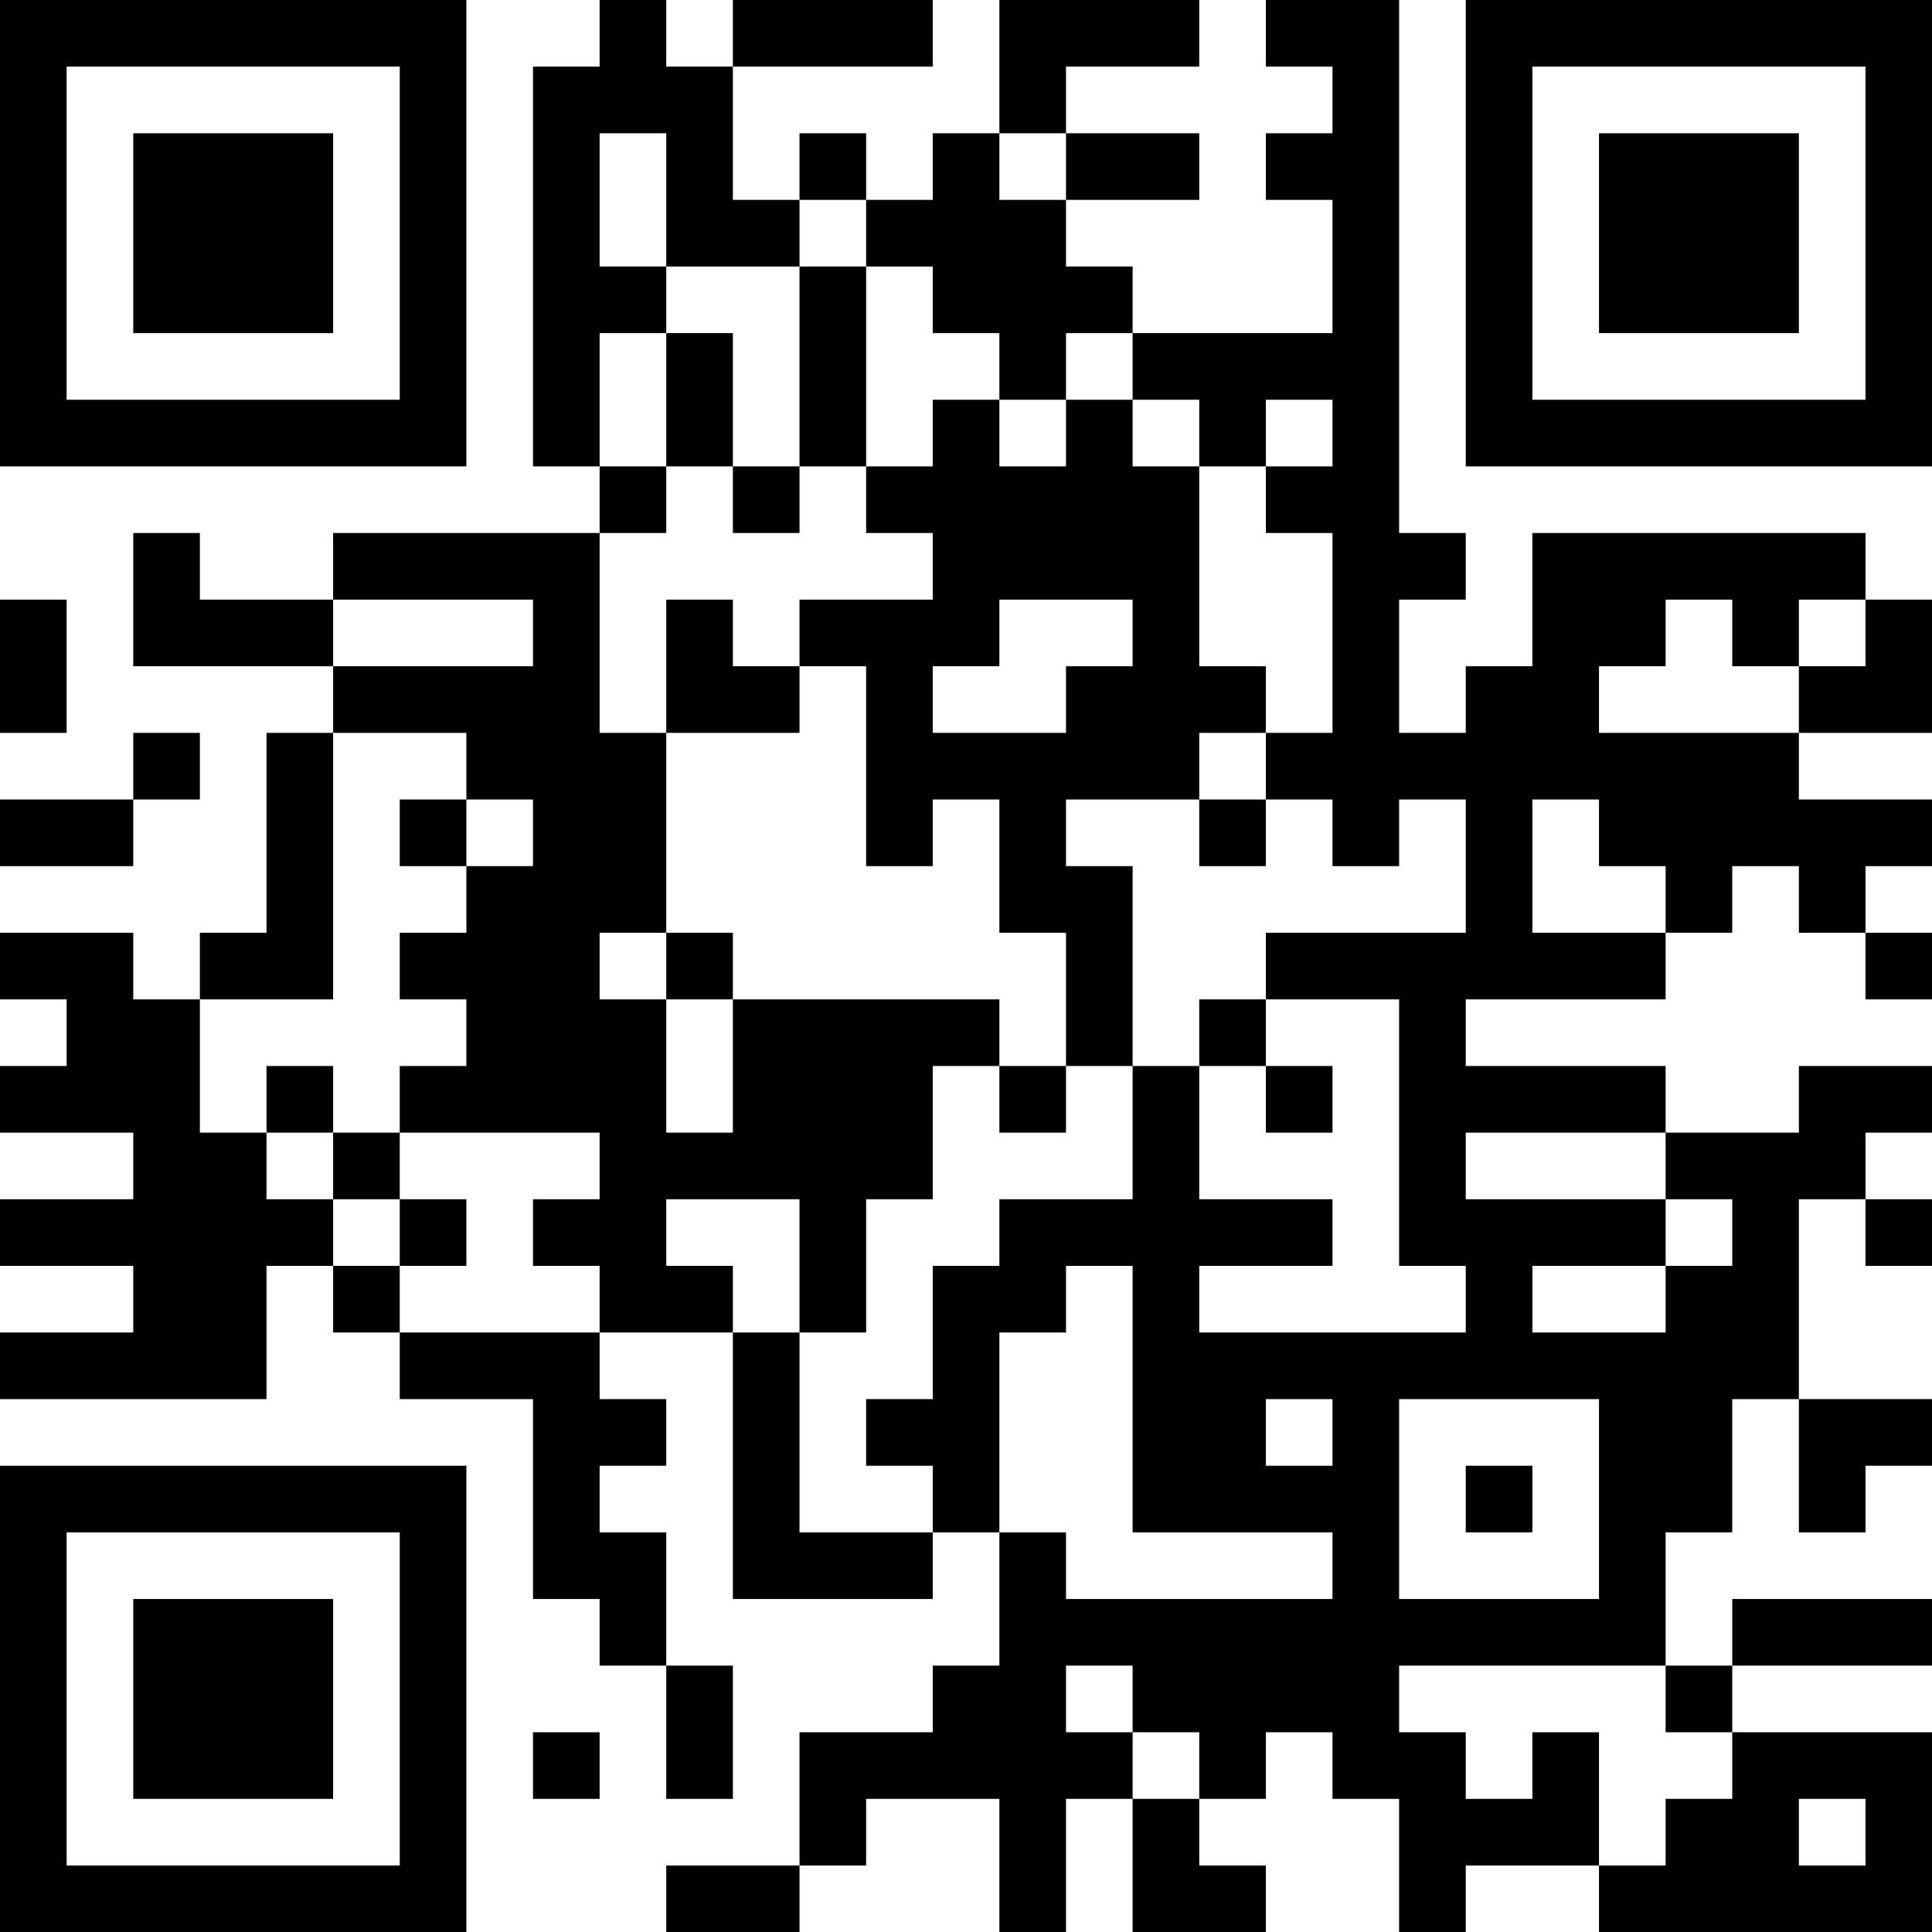 <?xml version="1.0" encoding="UTF-8"?>
<svg xmlns="http://www.w3.org/2000/svg" version="1.1" width="200" height="200" viewBox="0 0 200 200"><rect x="0" y="0" width="200" height="200" fill="#ffffff"/><g transform="scale(6.897)"><g transform="translate(0,0)"><path fill-rule="evenodd" d="M9 0L9 1L8 1L8 7L9 7L9 8L5 8L5 9L3 9L3 8L2 8L2 10L5 10L5 11L4 11L4 14L3 14L3 15L2 15L2 14L0 14L0 15L1 15L1 16L0 16L0 17L2 17L2 18L0 18L0 19L2 19L2 20L0 20L0 21L4 21L4 19L5 19L5 20L6 20L6 21L8 21L8 24L9 24L9 25L10 25L10 27L11 27L11 25L10 25L10 23L9 23L9 22L10 22L10 21L9 21L9 20L11 20L11 24L14 24L14 23L15 23L15 25L14 25L14 26L12 26L12 28L10 28L10 29L12 29L12 28L13 28L13 27L15 27L15 29L16 29L16 27L17 27L17 29L19 29L19 28L18 28L18 27L19 27L19 26L20 26L20 27L21 27L21 29L22 29L22 28L24 28L24 29L29 29L29 26L26 26L26 25L29 25L29 24L26 24L26 25L25 25L25 23L26 23L26 21L27 21L27 23L28 23L28 22L29 22L29 21L27 21L27 18L28 18L28 19L29 19L29 18L28 18L28 17L29 17L29 16L27 16L27 17L25 17L25 16L22 16L22 15L25 15L25 14L26 14L26 13L27 13L27 14L28 14L28 15L29 15L29 14L28 14L28 13L29 13L29 12L27 12L27 11L29 11L29 9L28 9L28 8L23 8L23 10L22 10L22 11L21 11L21 9L22 9L22 8L21 8L21 0L19 0L19 1L20 1L20 2L19 2L19 3L20 3L20 5L17 5L17 4L16 4L16 3L18 3L18 2L16 2L16 1L18 1L18 0L15 0L15 2L14 2L14 3L13 3L13 2L12 2L12 3L11 3L11 1L14 1L14 0L11 0L11 1L10 1L10 0ZM9 2L9 4L10 4L10 5L9 5L9 7L10 7L10 8L9 8L9 11L10 11L10 14L9 14L9 15L10 15L10 17L11 17L11 15L15 15L15 16L14 16L14 18L13 18L13 20L12 20L12 18L10 18L10 19L11 19L11 20L12 20L12 23L14 23L14 22L13 22L13 21L14 21L14 19L15 19L15 18L17 18L17 16L18 16L18 18L20 18L20 19L18 19L18 20L22 20L22 19L21 19L21 15L19 15L19 14L22 14L22 12L21 12L21 13L20 13L20 12L19 12L19 11L20 11L20 8L19 8L19 7L20 7L20 6L19 6L19 7L18 7L18 6L17 6L17 5L16 5L16 6L15 6L15 5L14 5L14 4L13 4L13 3L12 3L12 4L10 4L10 2ZM15 2L15 3L16 3L16 2ZM12 4L12 7L11 7L11 5L10 5L10 7L11 7L11 8L12 8L12 7L13 7L13 8L14 8L14 9L12 9L12 10L11 10L11 9L10 9L10 11L12 11L12 10L13 10L13 13L14 13L14 12L15 12L15 14L16 14L16 16L15 16L15 17L16 17L16 16L17 16L17 13L16 13L16 12L18 12L18 13L19 13L19 12L18 12L18 11L19 11L19 10L18 10L18 7L17 7L17 6L16 6L16 7L15 7L15 6L14 6L14 7L13 7L13 4ZM0 9L0 11L1 11L1 9ZM5 9L5 10L8 10L8 9ZM15 9L15 10L14 10L14 11L16 11L16 10L17 10L17 9ZM25 9L25 10L24 10L24 11L27 11L27 10L28 10L28 9L27 9L27 10L26 10L26 9ZM2 11L2 12L0 12L0 13L2 13L2 12L3 12L3 11ZM5 11L5 15L3 15L3 17L4 17L4 18L5 18L5 19L6 19L6 20L9 20L9 19L8 19L8 18L9 18L9 17L6 17L6 16L7 16L7 15L6 15L6 14L7 14L7 13L8 13L8 12L7 12L7 11ZM6 12L6 13L7 13L7 12ZM23 12L23 14L25 14L25 13L24 13L24 12ZM10 14L10 15L11 15L11 14ZM18 15L18 16L19 16L19 17L20 17L20 16L19 16L19 15ZM4 16L4 17L5 17L5 18L6 18L6 19L7 19L7 18L6 18L6 17L5 17L5 16ZM22 17L22 18L25 18L25 19L23 19L23 20L25 20L25 19L26 19L26 18L25 18L25 17ZM16 19L16 20L15 20L15 23L16 23L16 24L20 24L20 23L17 23L17 19ZM19 21L19 22L20 22L20 21ZM21 21L21 24L24 24L24 21ZM22 22L22 23L23 23L23 22ZM16 25L16 26L17 26L17 27L18 27L18 26L17 26L17 25ZM21 25L21 26L22 26L22 27L23 27L23 26L24 26L24 28L25 28L25 27L26 27L26 26L25 26L25 25ZM8 26L8 27L9 27L9 26ZM27 27L27 28L28 28L28 27ZM0 0L0 7L7 7L7 0ZM1 1L1 6L6 6L6 1ZM2 2L2 5L5 5L5 2ZM22 0L22 7L29 7L29 0ZM23 1L23 6L28 6L28 1ZM24 2L24 5L27 5L27 2ZM0 22L0 29L7 29L7 22ZM1 23L1 28L6 28L6 23ZM2 24L2 27L5 27L5 24Z" fill="#000000"/></g></g></svg>
